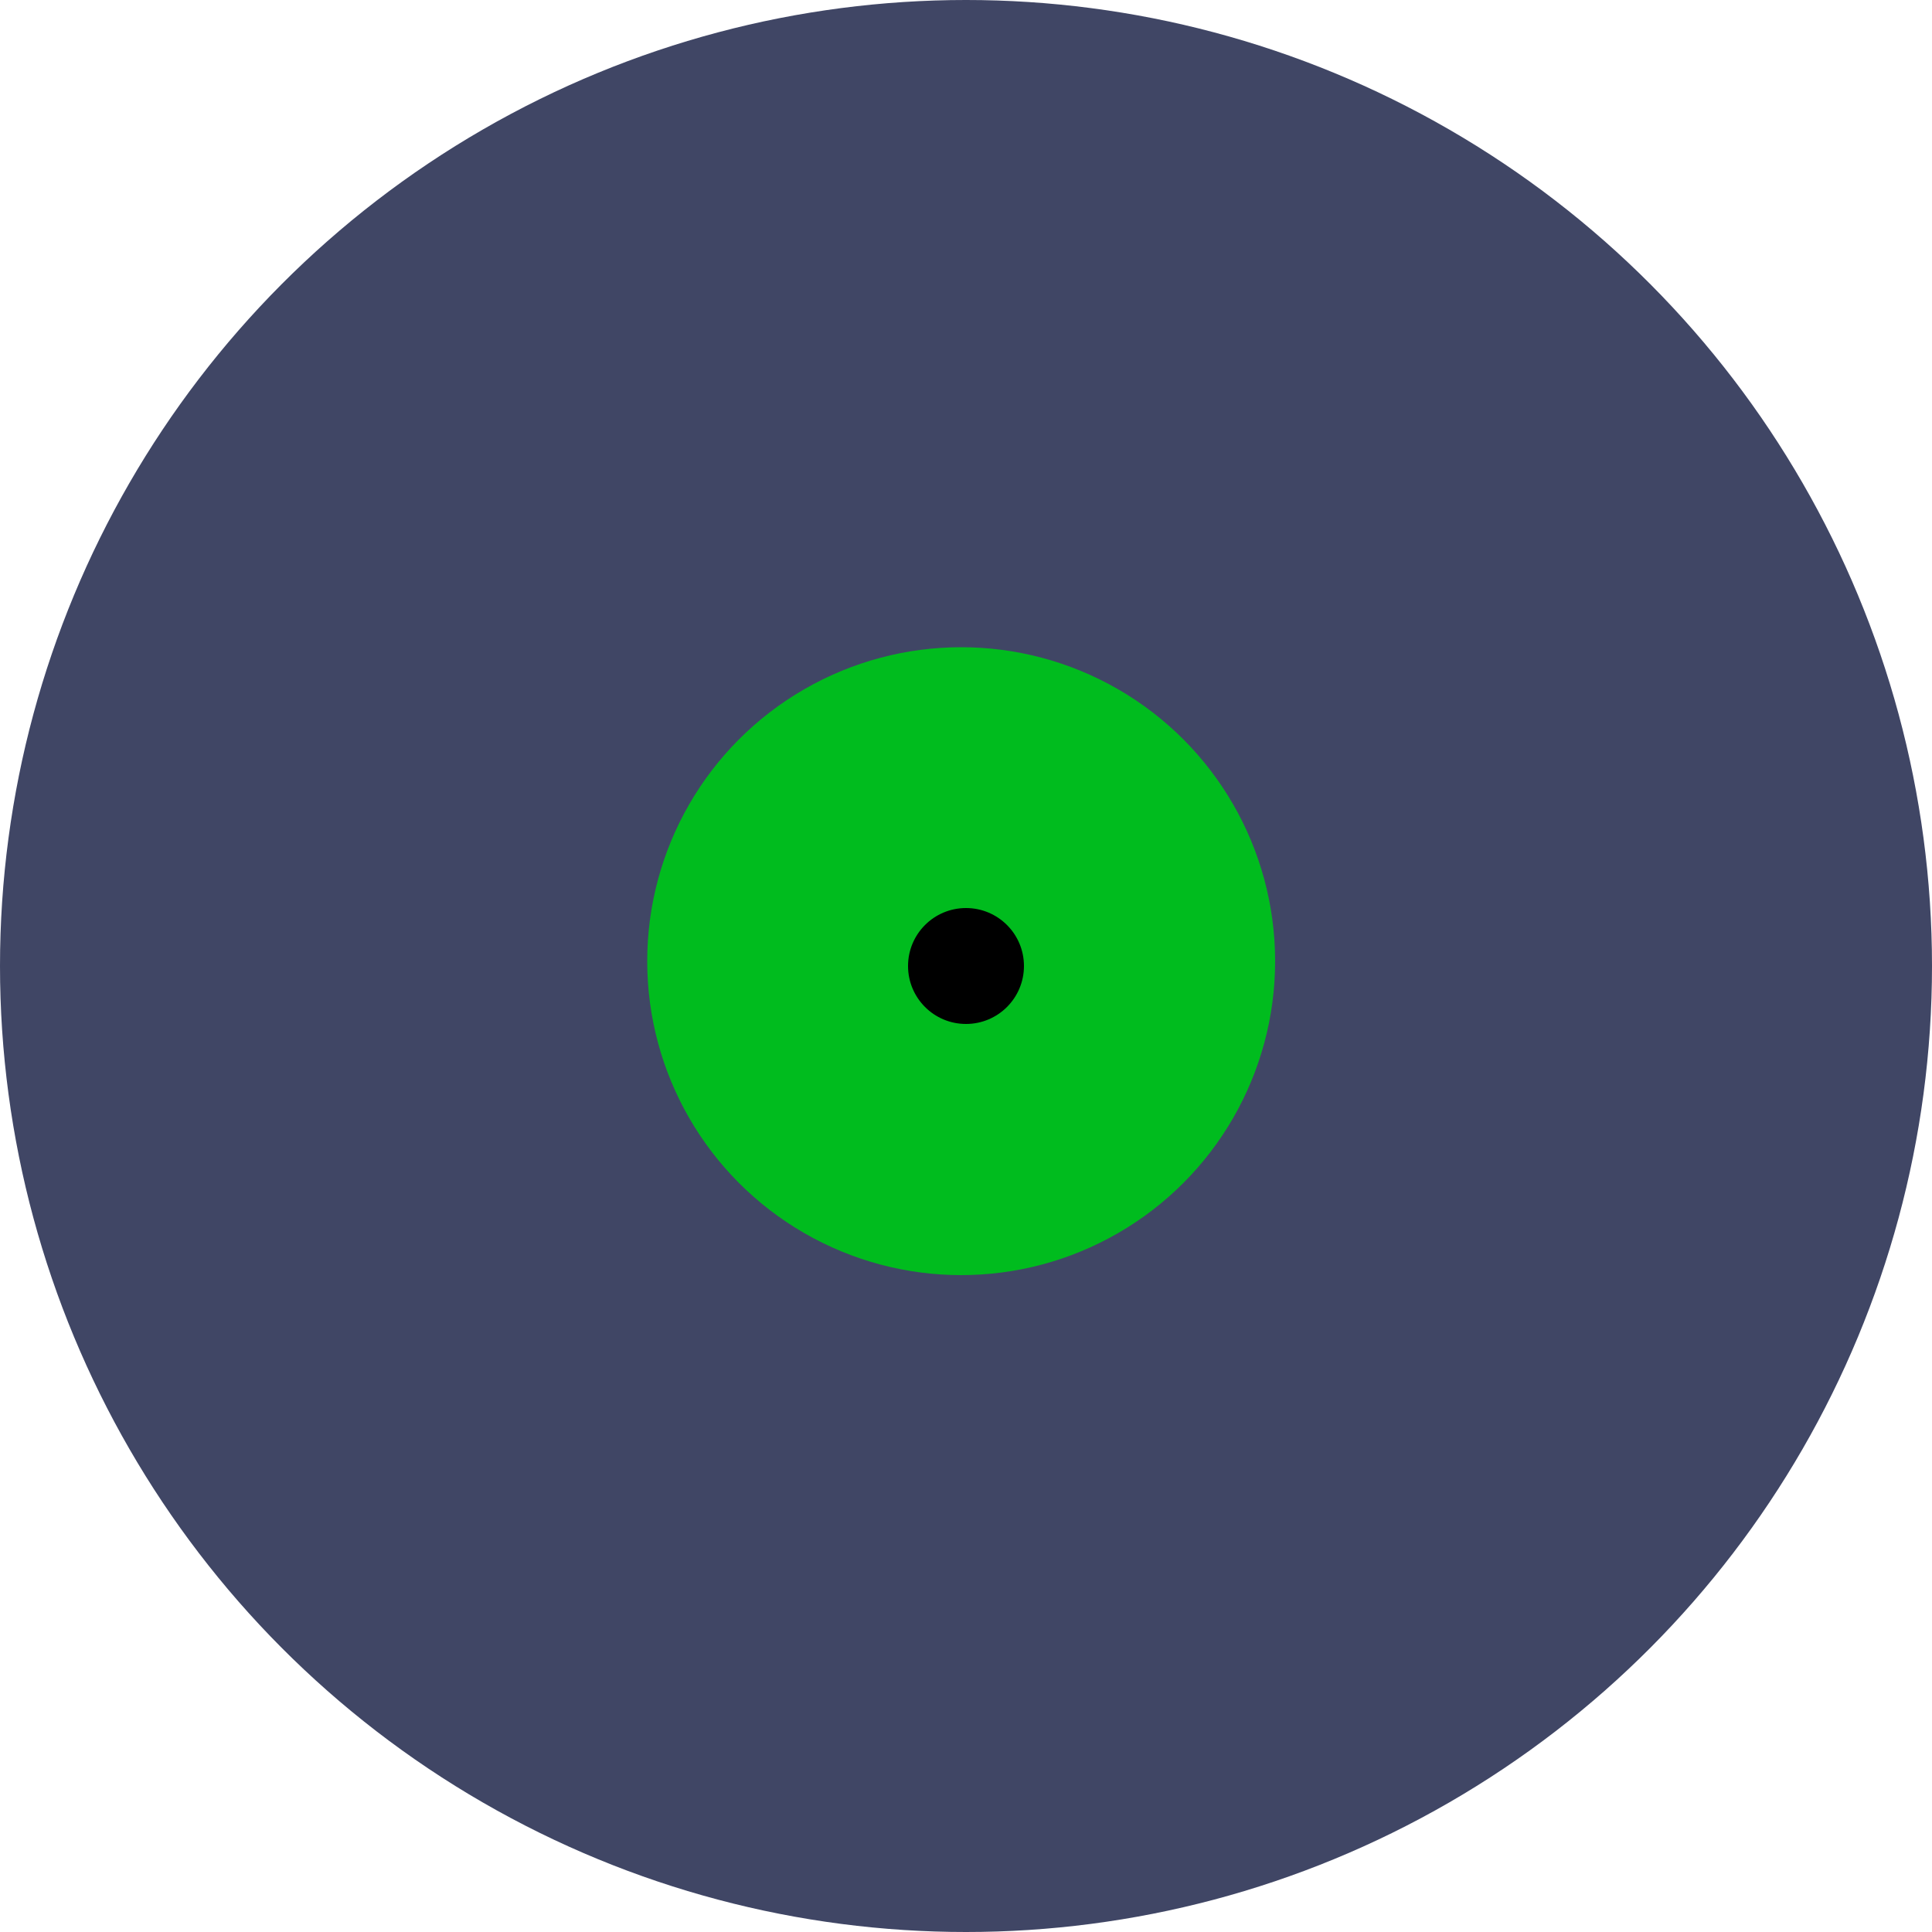 <svg width="200" height="200" viewBox="0 0 200 200" fill="none" xmlns="http://www.w3.org/2000/svg">
<circle cx="100" cy="100" r="100" fill="#404665"/>
<circle cx="99.5" cy="99.5" r="32.5" fill="#00BC1E"/>
<circle cx="100" cy="100" r="6" fill="black"/>
</svg>
